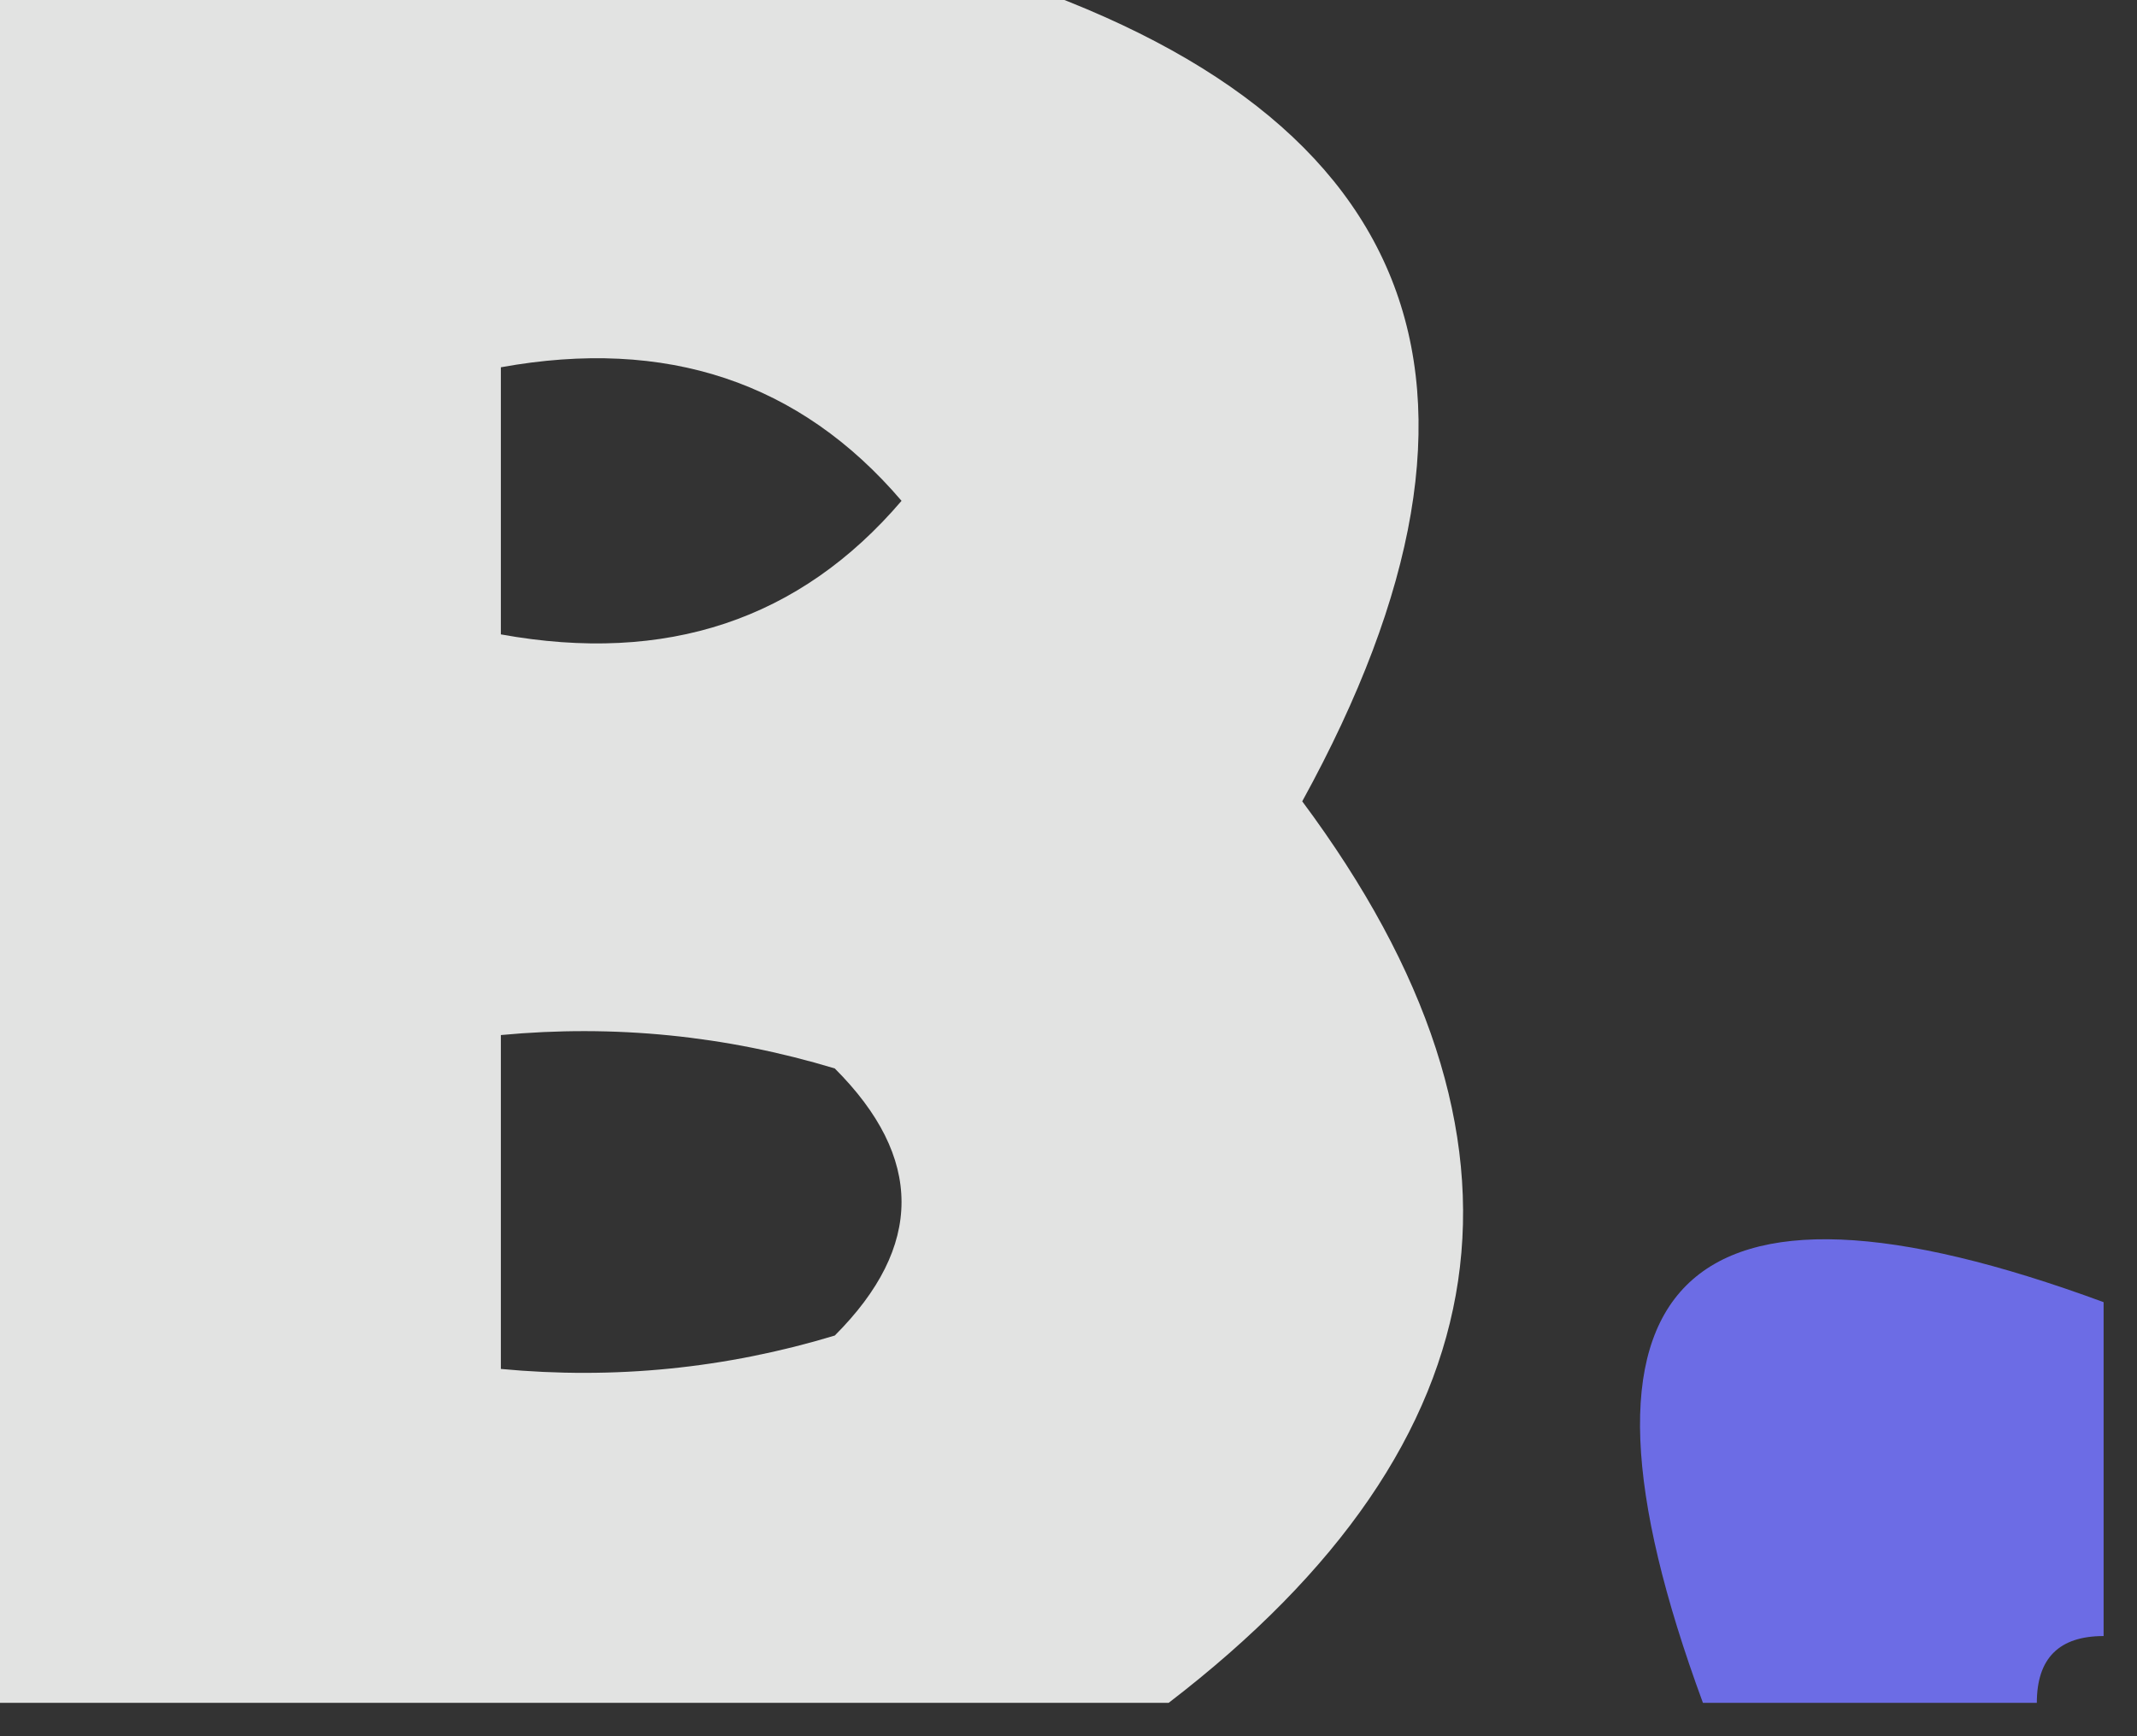 <?xml version="1.0" encoding="UTF-8"?>
<!DOCTYPE svg PUBLIC "-//W3C//DTD SVG 1.1//EN" "http://www.w3.org/Graphics/SVG/1.1/DTD/svg11.dtd">
<svg xmlns="http://www.w3.org/2000/svg" version="1.1" width="32px" height="26px" style="shape-rendering:geometricPrecision; text-rendering:geometricPrecision; image-rendering:optimizeQuality; fill-rule:evenodd; clip-rule:evenodd" xmlns:xlink="http://www.w3.org/1999/xlink">
<rect width="100%" height="100%" fill="#333333" stroke="none"/>
<g><path style="opacity:0.86" fill="#fefffe" d="M -0.5,-0.5 C 4.5,-0.5 9.5,-0.5 14.5,-0.5C 21.28,1.565 22.946,5.731 19.5,12C 23.278,17.076 22.612,21.576 17.5,25.5C 11.5,25.5 5.5,25.5 -0.5,25.5C -0.5,16.833 -0.5,8.167 -0.5,-0.5 Z M 7.5,5.5 C 9.977,5.051 11.977,5.717 13.5,7.5C 11.977,9.283 9.977,9.949 7.5,9.5C 7.5,8.167 7.5,6.833 7.5,5.5 Z M 7.5,15.5 C 9.199,15.34 10.866,15.507 12.5,16C 13.833,17.333 13.833,18.667 12.5,20C 10.866,20.494 9.199,20.66 7.5,20.5C 7.5,18.833 7.5,17.167 7.5,15.5 Z"/></g>
<g><path style="opacity:1" fill="#6c6ce5" d="M 31.5,19.5 C 31.5,21.167 31.5,22.833 31.5,24.5C 30.833,24.5 30.5,24.833 30.5,25.5C 28.833,25.5 27.167,25.5 25.5,25.5C 23.167,19.167 25.167,17.167 31.5,19.5 Z"/></g>
</svg>
